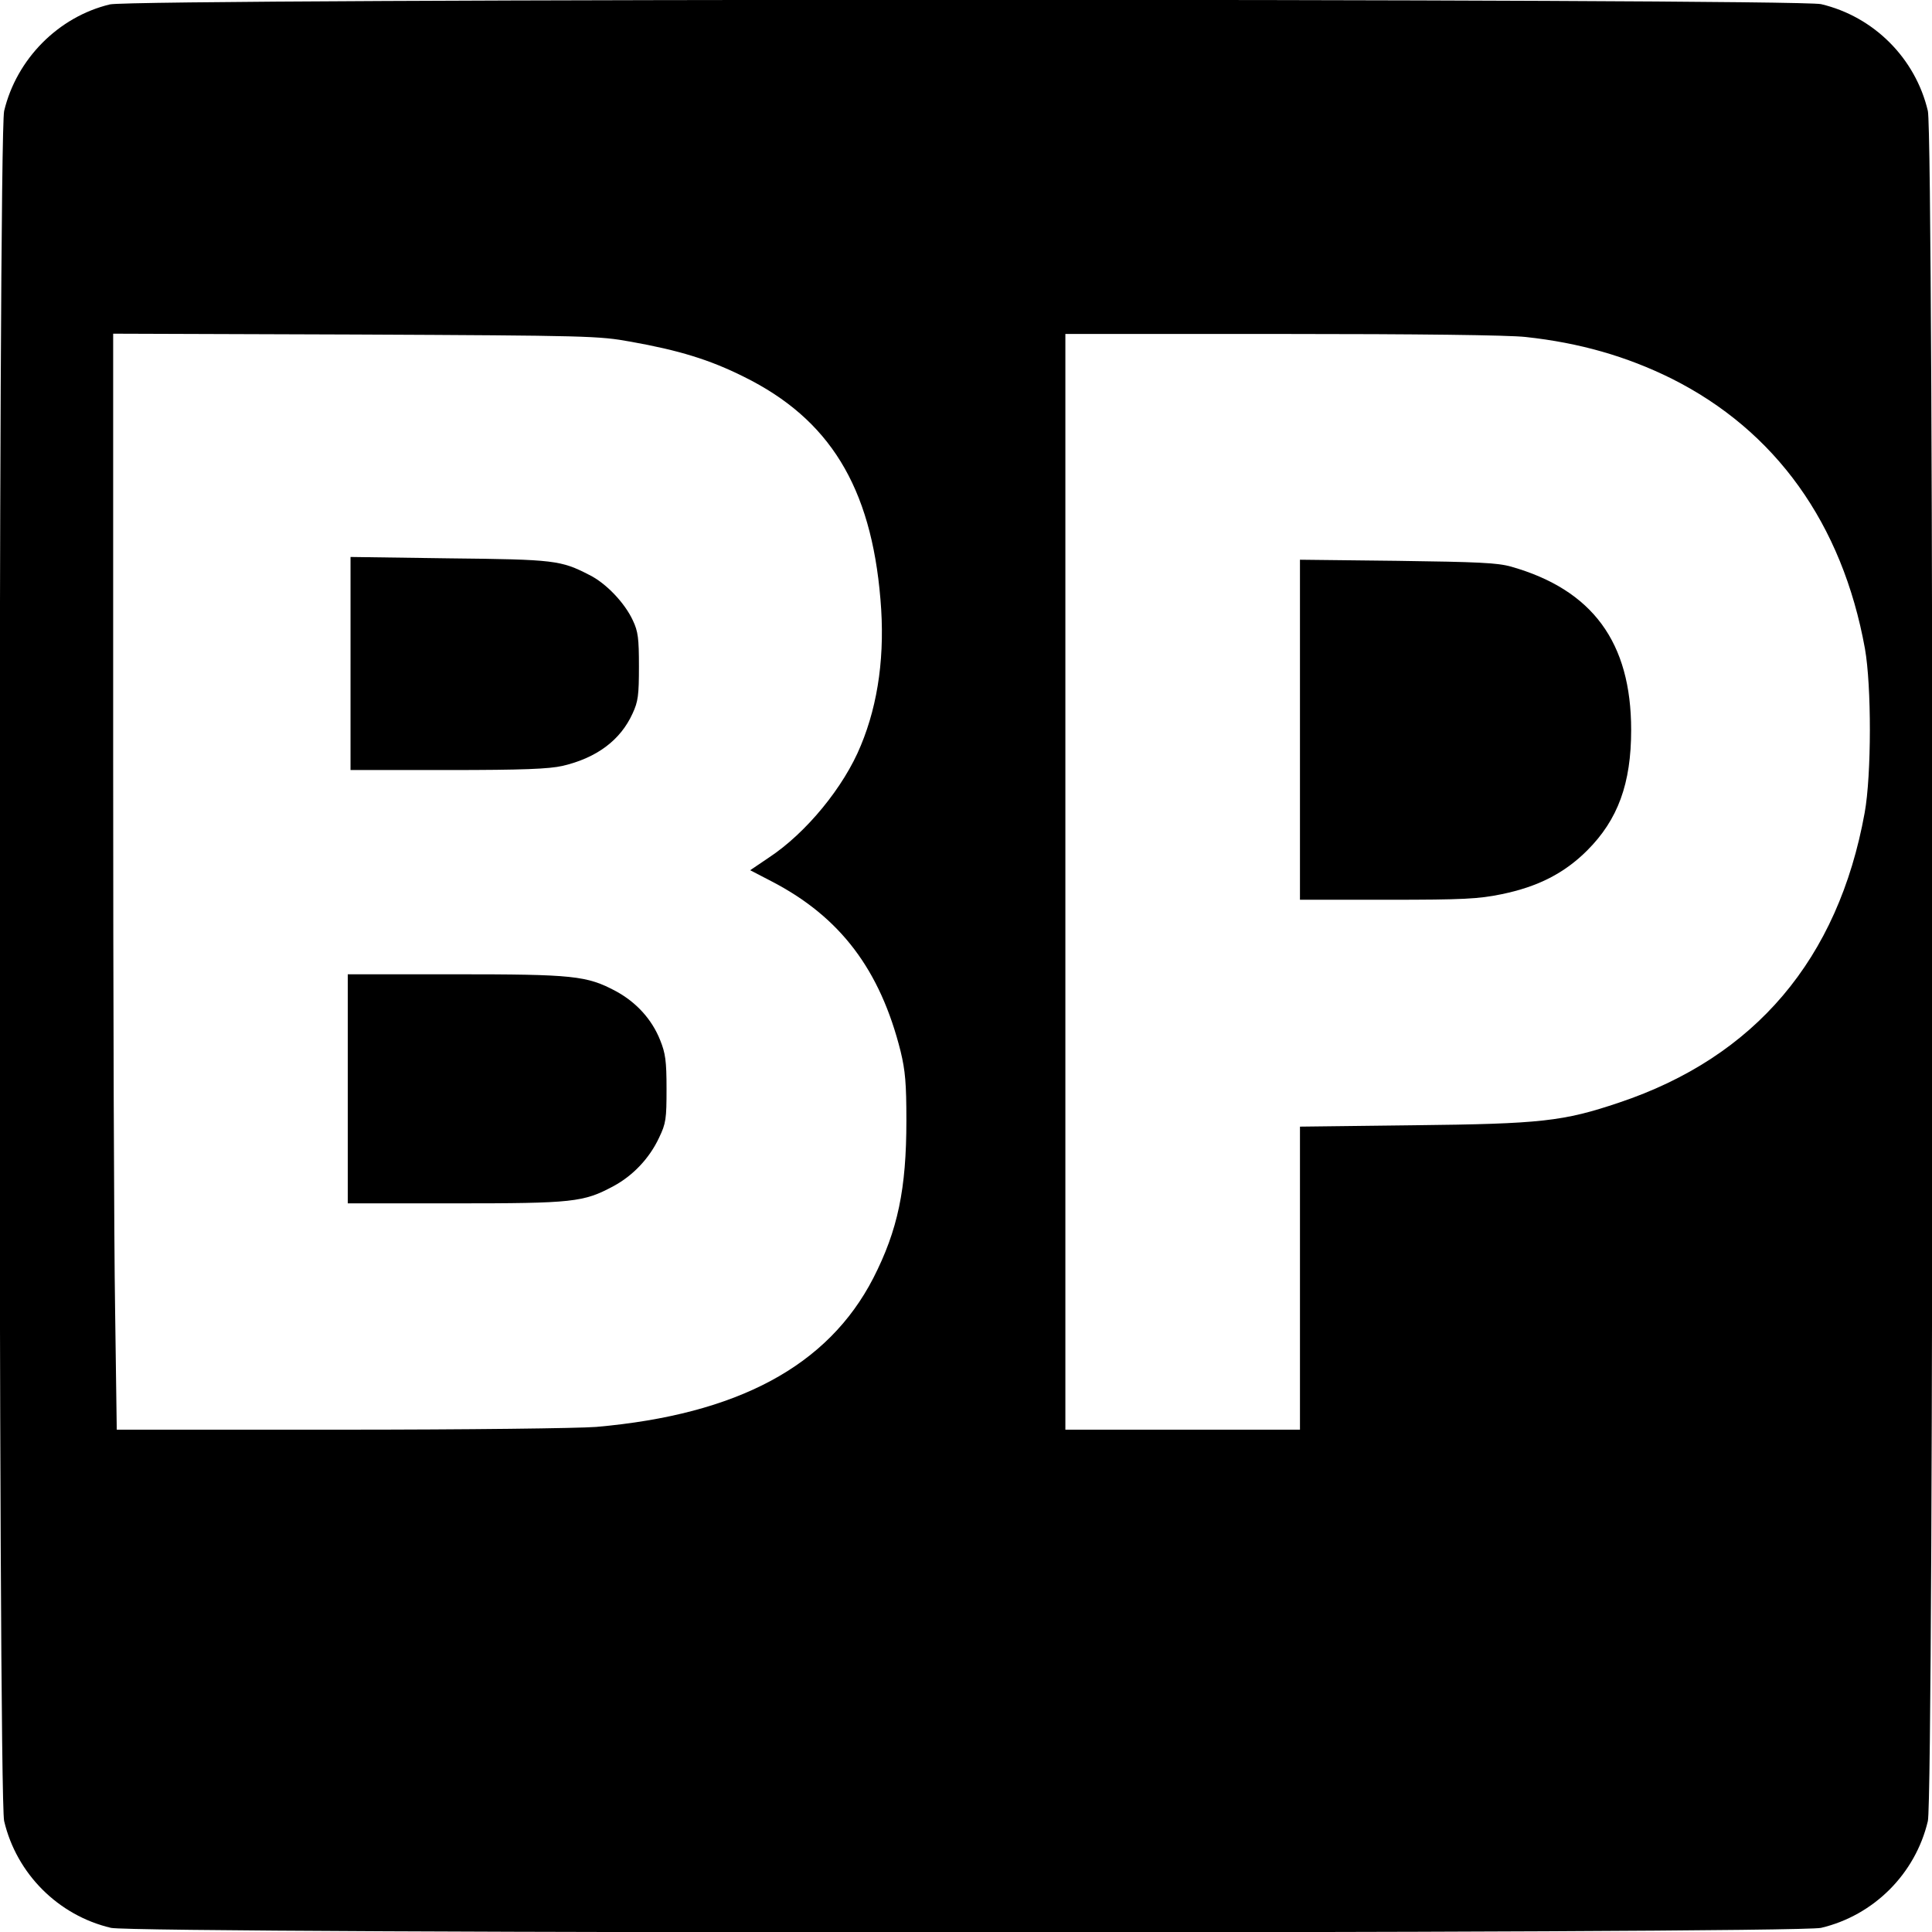<?xml version="1.0" standalone="no"?>
<!DOCTYPE svg PUBLIC "-//W3C//DTD SVG 20010904//EN"
 "http://www.w3.org/TR/2001/REC-SVG-20010904/DTD/svg10.dtd">
<svg version="1.0" xmlns="http://www.w3.org/2000/svg"
 width="700pt" height="700pt" viewBox="0 0 700 700"
 preserveAspectRatio="xMidYMid meet">
<g transform="translate(0,700) scale(0.1,-0.1)"
fill="#000000" stroke="none">
<path d="M398 6984 c-187 -45 -338 -198 -383 -386 -22 -95 -22 -6101 0 -6196
45 -191 196 -342 387 -387 95 -22 6101 -22 6196 0 191 45 342 196 387 387 22
95 22 6101 0 6196 -45 191 -196 342 -387 387 -92 21 -6111 21 -6200 -1z m1887
-1222 c174 -31 286 -65 410 -127 310 -153 461 -398 495 -806 17 -197 -7 -376
-71 -530 -61 -150 -198 -317 -333 -406 l-68 -46 79 -41 c248 -129 392 -320
466 -615 17 -70 21 -117 21 -251 0 -248 -31 -397 -120 -571 -164 -318 -491
-494 -1004 -539 -66 -5 -463 -10 -926 -10 l-811 0 -6 437 c-4 240 -7 1133 -7
1985 l0 1549 878 -3 c847 -4 881 -5 997 -26z m3243 17 c195 -21 365 -70 527
-150 378 -189 620 -526 702 -979 24 -135 24 -457 -1 -595 -96 -530 -397 -885
-890 -1050 -202 -68 -282 -77 -743 -82 l-413 -5 0 -549 0 -549 -425 0 -425 0
0 1985 0 1985 785 0 c490 0 822 -4 883 -11z"/>
<path d="M1270 4596 l0 -386 353 0 c275 0 366 4 415 15 124 29 210 93 254 190
20 43 23 66 23 170 0 102 -3 127 -22 167 -29 63 -97 135 -158 165 -103 53
-125 56 -507 60 l-358 5 0 -386z"/>
<path d="M1260 3055 l0 -415 388 0 c428 0 466 4 574 62 71 38 131 101 166 176
25 52 27 68 27 177 0 101 -4 129 -23 176 -30 76 -87 138 -161 178 -105 56
-153 61 -583 61 l-388 0 0 -415z"/>
<path d="M4710 4356 l0 -616 318 0 c275 0 329 3 412 20 132 27 228 76 311 159
111 111 159 242 159 436 0 318 -140 508 -435 592 -50 14 -120 17 -412 21
l-353 4 0 -616z"/>
</g>
</svg>
